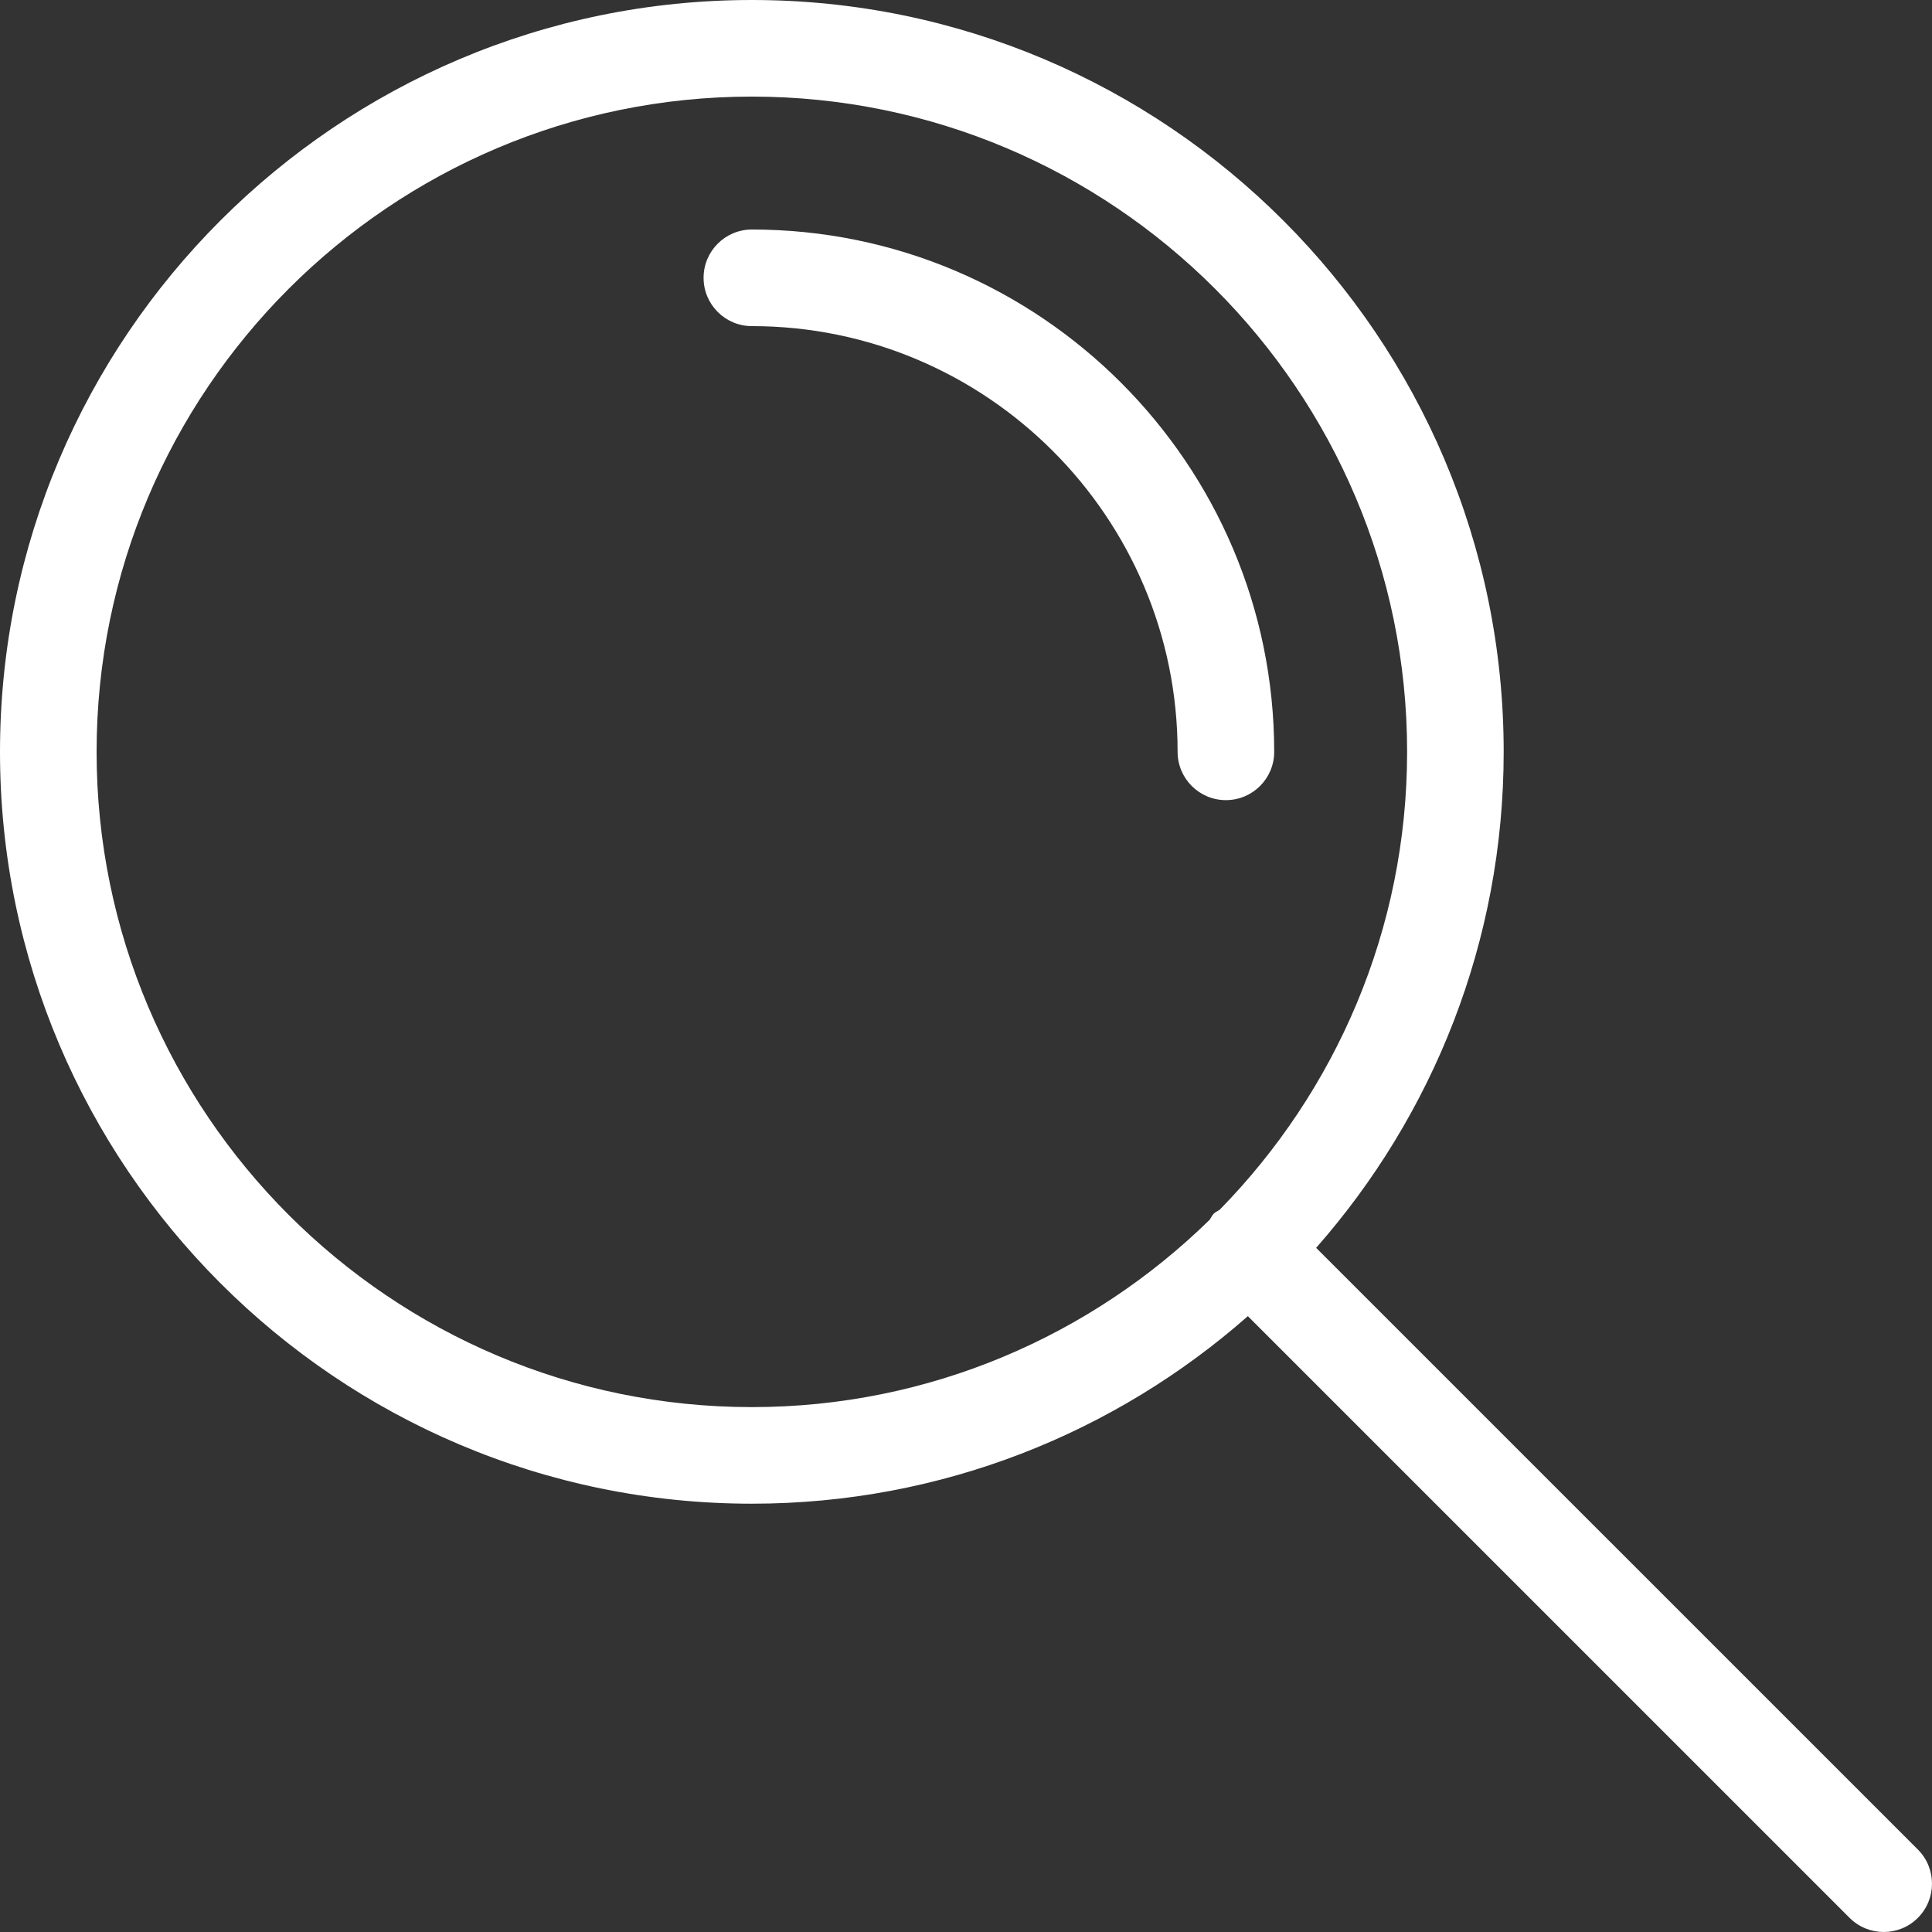 <?xml version="1.0" encoding="utf-8"?>
<!-- Generator: Adobe Illustrator 17.0.0, SVG Export Plug-In . SVG Version: 6.00 Build 0)  -->
<!DOCTYPE svg PUBLIC "-//W3C//DTD SVG 1.1//EN" "http://www.w3.org/Graphics/SVG/1.1/DTD/svg11.dtd">
<svg version="1.1" id="Fames" xmlns="http://www.w3.org/2000/svg" xmlns:xlink="http://www.w3.org/1999/xlink" x="0px" y="0px"
	 width="128px" height="128px" viewBox="0 0 128 128" enable-background="new 0 0 128 128" xml:space="preserve">
<rect x="0" y="0" width="128" height="128" fill="#333333" stroke="none"/>
<g>
	<path fill="#FFFFFF" d="M127.064,122.537L87.198,82.673c7.725-8.777,12.425-20.277,12.425-32.862C99.623,22.346,77.278,0,49.814,0
		C22.347,0,0,22.346,0,49.813s22.347,49.811,49.814,49.811c12.582,0,24.083-4.7,32.86-12.425l39.864,39.862
		c0.625,0.625,1.444,0.939,2.263,0.939c0.819,0,1.638-0.311,2.263-0.937C128.312,125.811,128.312,123.785,127.064,122.537z
		 M80.811,80.145c-0.13,0.096-0.282,0.147-0.401,0.267c-0.117,0.117-0.171,0.269-0.267,0.401
		c-7.831,7.665-18.532,12.412-30.332,12.412C25.875,93.223,6.4,73.749,6.4,49.813C6.4,25.875,25.875,6.4,49.814,6.4
		s43.411,19.473,43.411,43.411C93.223,61.611,88.478,72.314,80.811,80.145z"/>
	<path fill="#FFFFFF" d="M49.814,15.206c-1.766,0-3.2,1.431-3.2,3.2s1.434,3.2,3.2,3.2c15.552,0,28.205,12.653,28.205,28.205
		c0,1.769,1.434,3.2,3.2,3.2s3.2-1.431,3.2-3.2C84.416,30.731,68.894,15.206,49.814,15.206z"/>
</g>
</svg>
